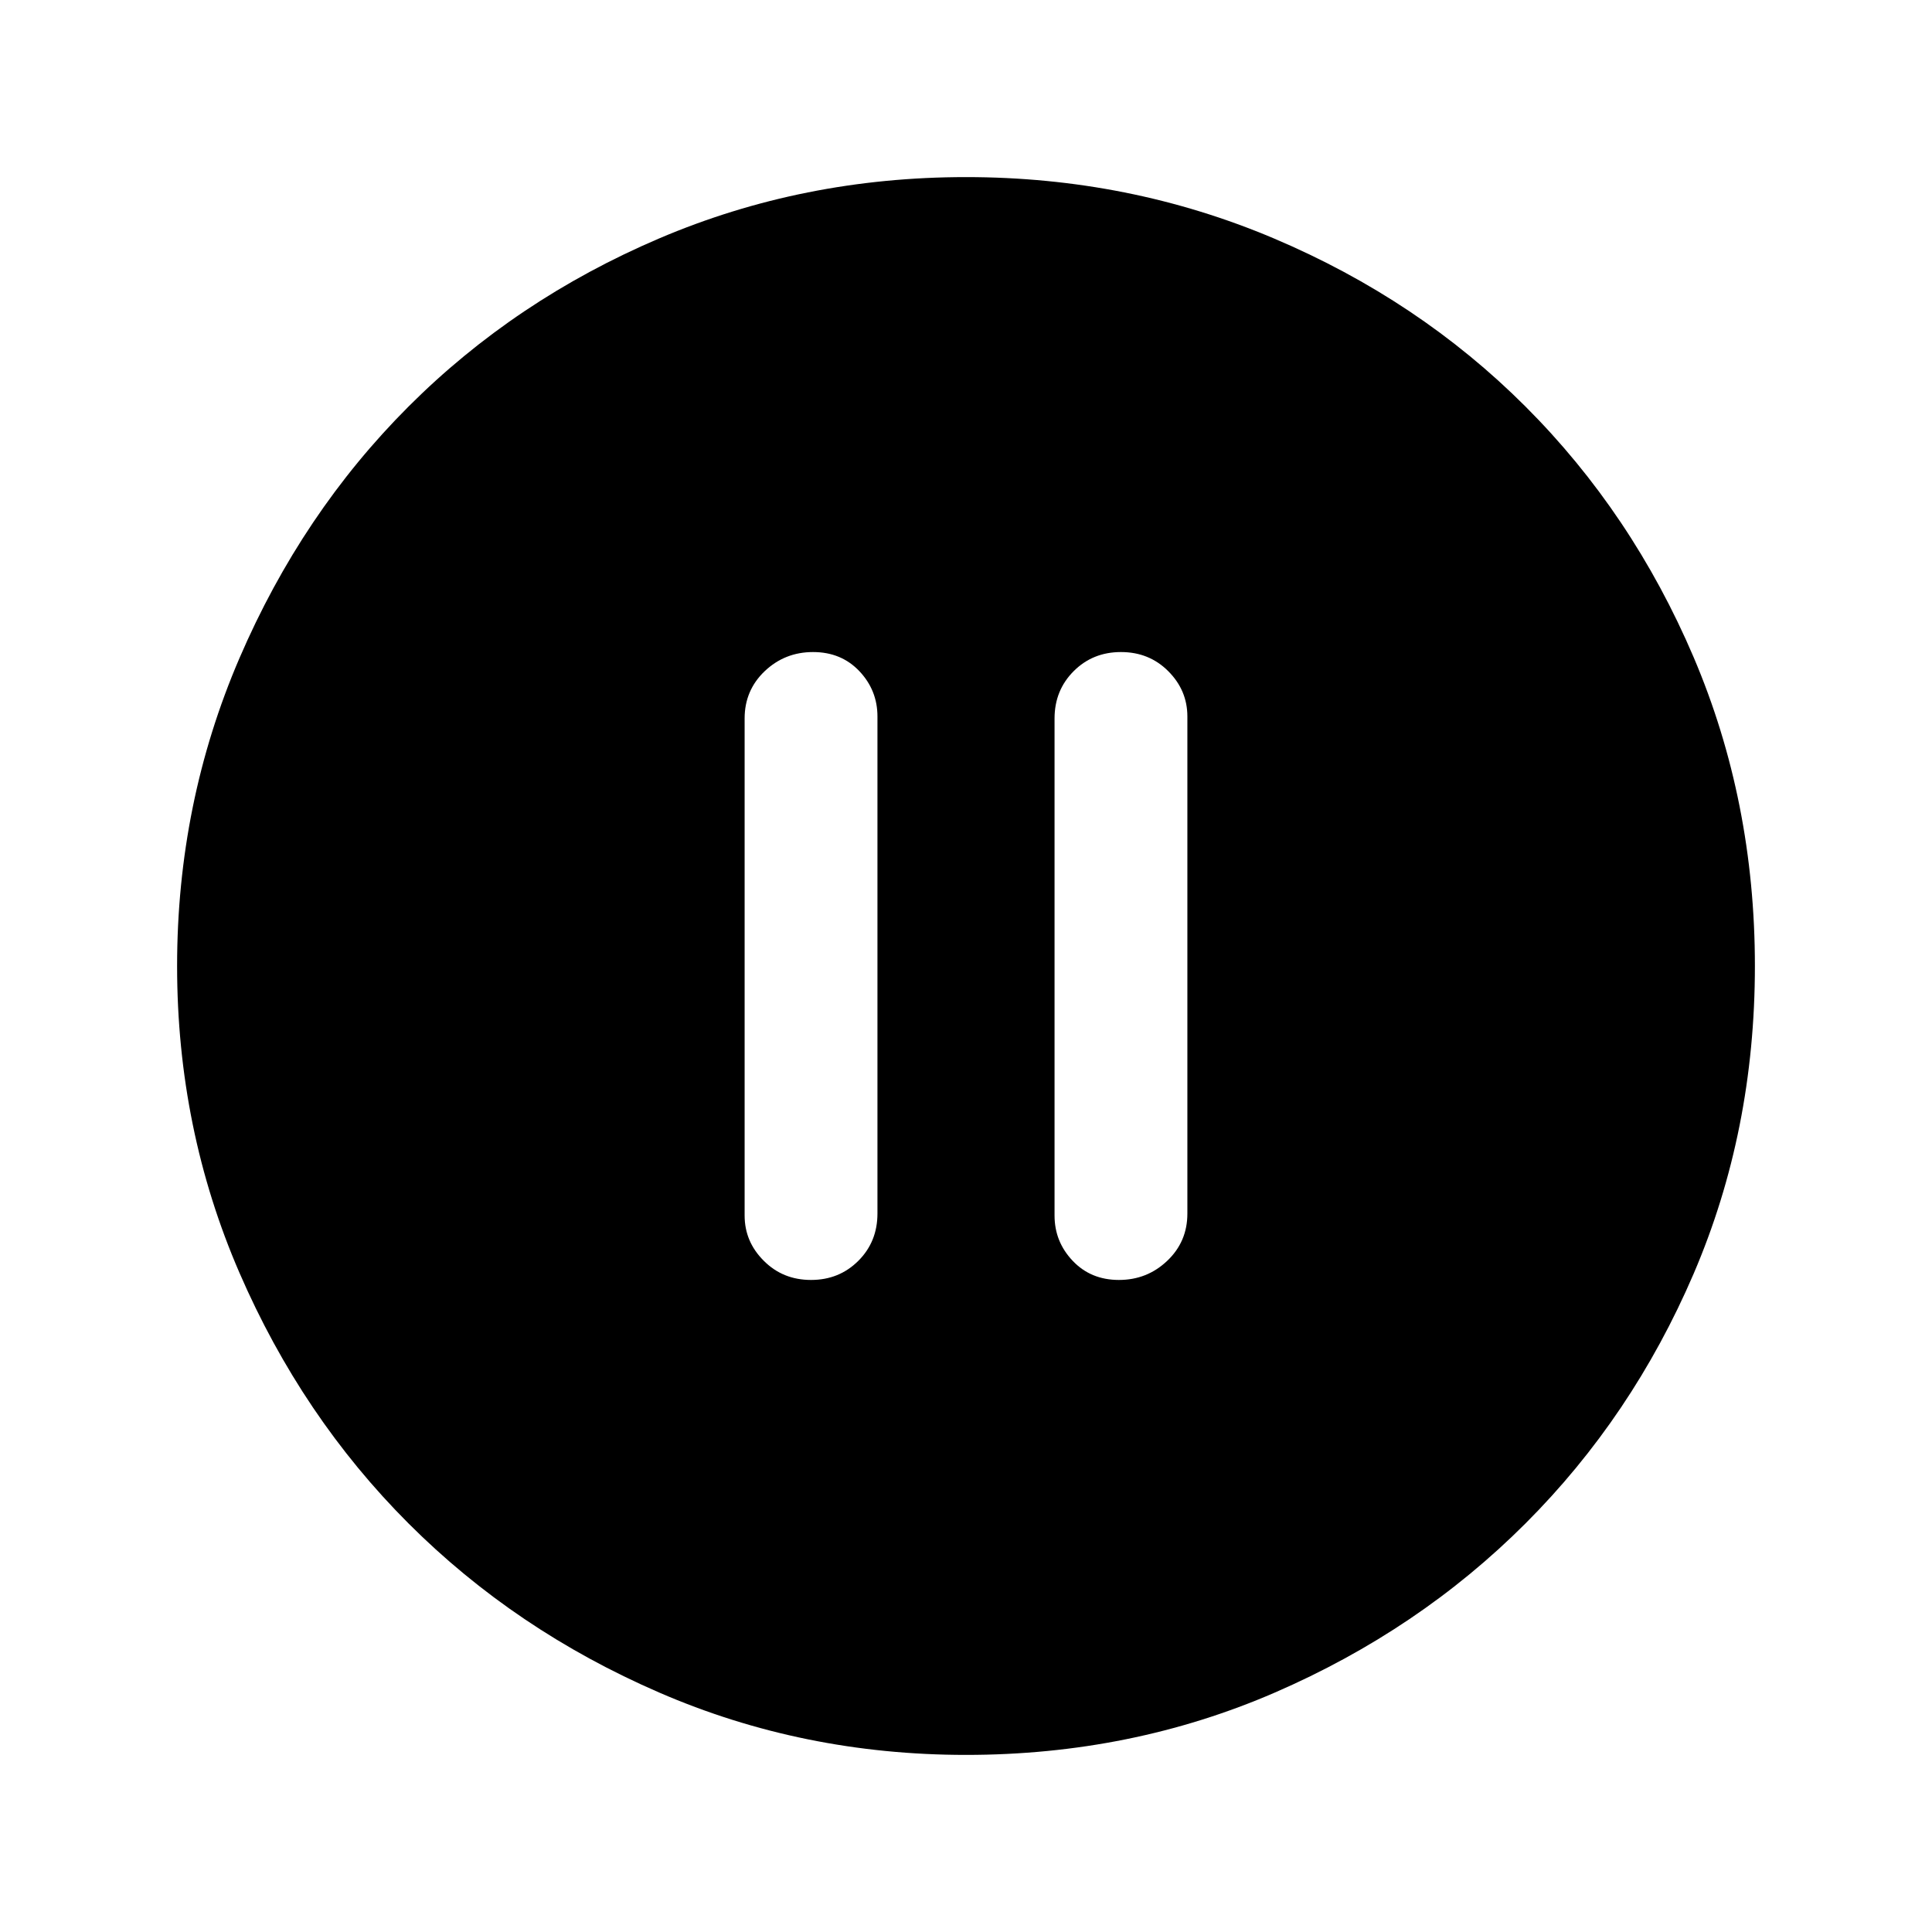 <svg xmlns="http://www.w3.org/2000/svg" height="24" width="24"><path d="M10.075 15.9q.35 0 .588-.238.237-.237.237-.587V8.9q0-.325-.225-.563Q10.45 8.1 10.1 8.1t-.6.237q-.25.238-.25.588V15.1q0 .325.238.562.237.238.587.238Zm3.825 0q.35 0 .6-.238.25-.237.25-.587V8.9q0-.325-.238-.563-.237-.237-.587-.237t-.587.237q-.238.238-.238.588V15.1q0 .325.225.562.225.238.575.238ZM12 21.8q-2.025 0-3.812-.775-1.788-.775-3.113-2.1-1.325-1.325-2.1-3.113Q2.2 14.025 2.2 12t.775-3.825q.775-1.8 2.1-3.125Q6.4 3.725 8.188 2.962 9.975 2.2 12 2.2t3.825.762q1.8.763 3.125 2.088 1.325 1.325 2.088 3.112Q21.8 9.95 21.8 12t-.762 3.825q-.763 1.775-2.088 3.1-1.325 1.325-3.112 2.1Q14.05 21.8 12 21.8Z"/></svg>